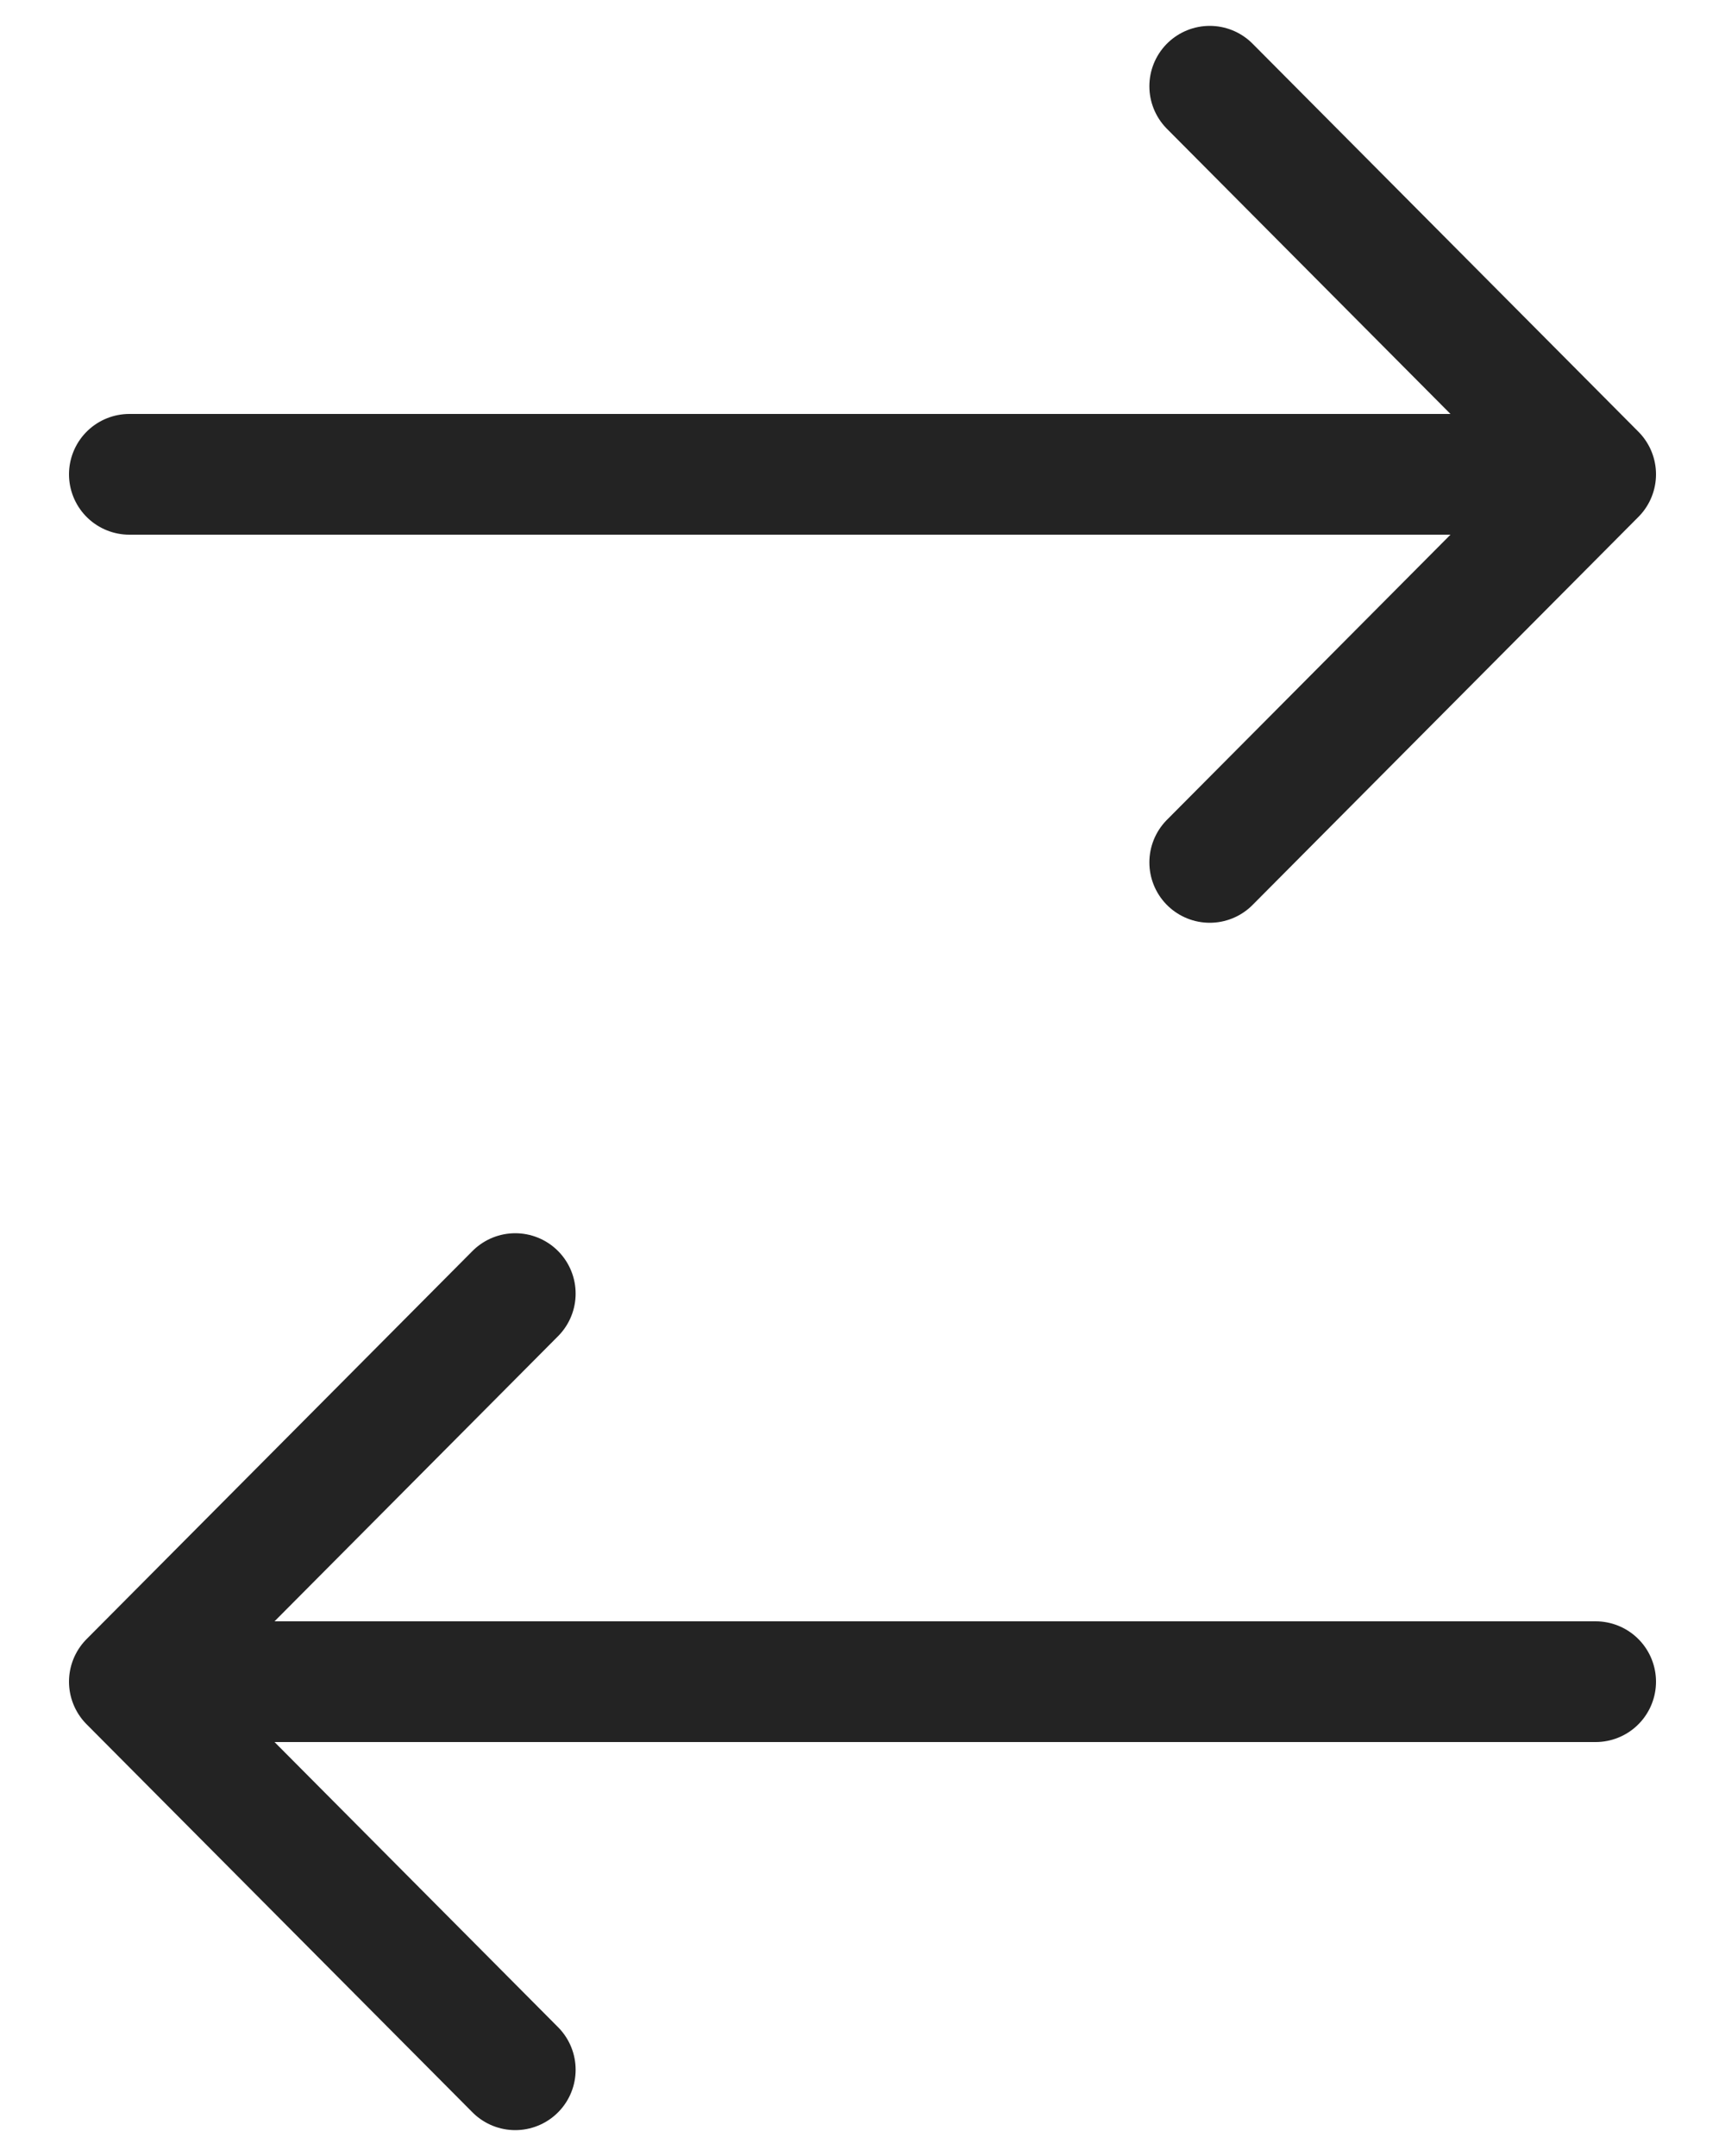 <svg width="20" height="25" viewBox="0 0 20 25" fill="none" xmlns="http://www.w3.org/2000/svg">
<g clip-path="url(#clip0_1_270)">
<path d="M14.026 1L18.5 5.5M18.5 5.5L14.026 10M18.5 5.5H1.5" stroke="#232323" stroke-width="1.4" stroke-linecap="round"/>
<path d="M5.974 15L1.5 19.5M1.5 19.5L5.974 24M1.5 19.5H18.5" stroke="#232323" stroke-width="1.4" stroke-linecap="round"/>
</g>
<defs>
<clipPath id="clip0_1_270">
<rect width="19" height="25" fill="white" transform="translate(0.5)"/>
</clipPath>
</defs>
</svg>
